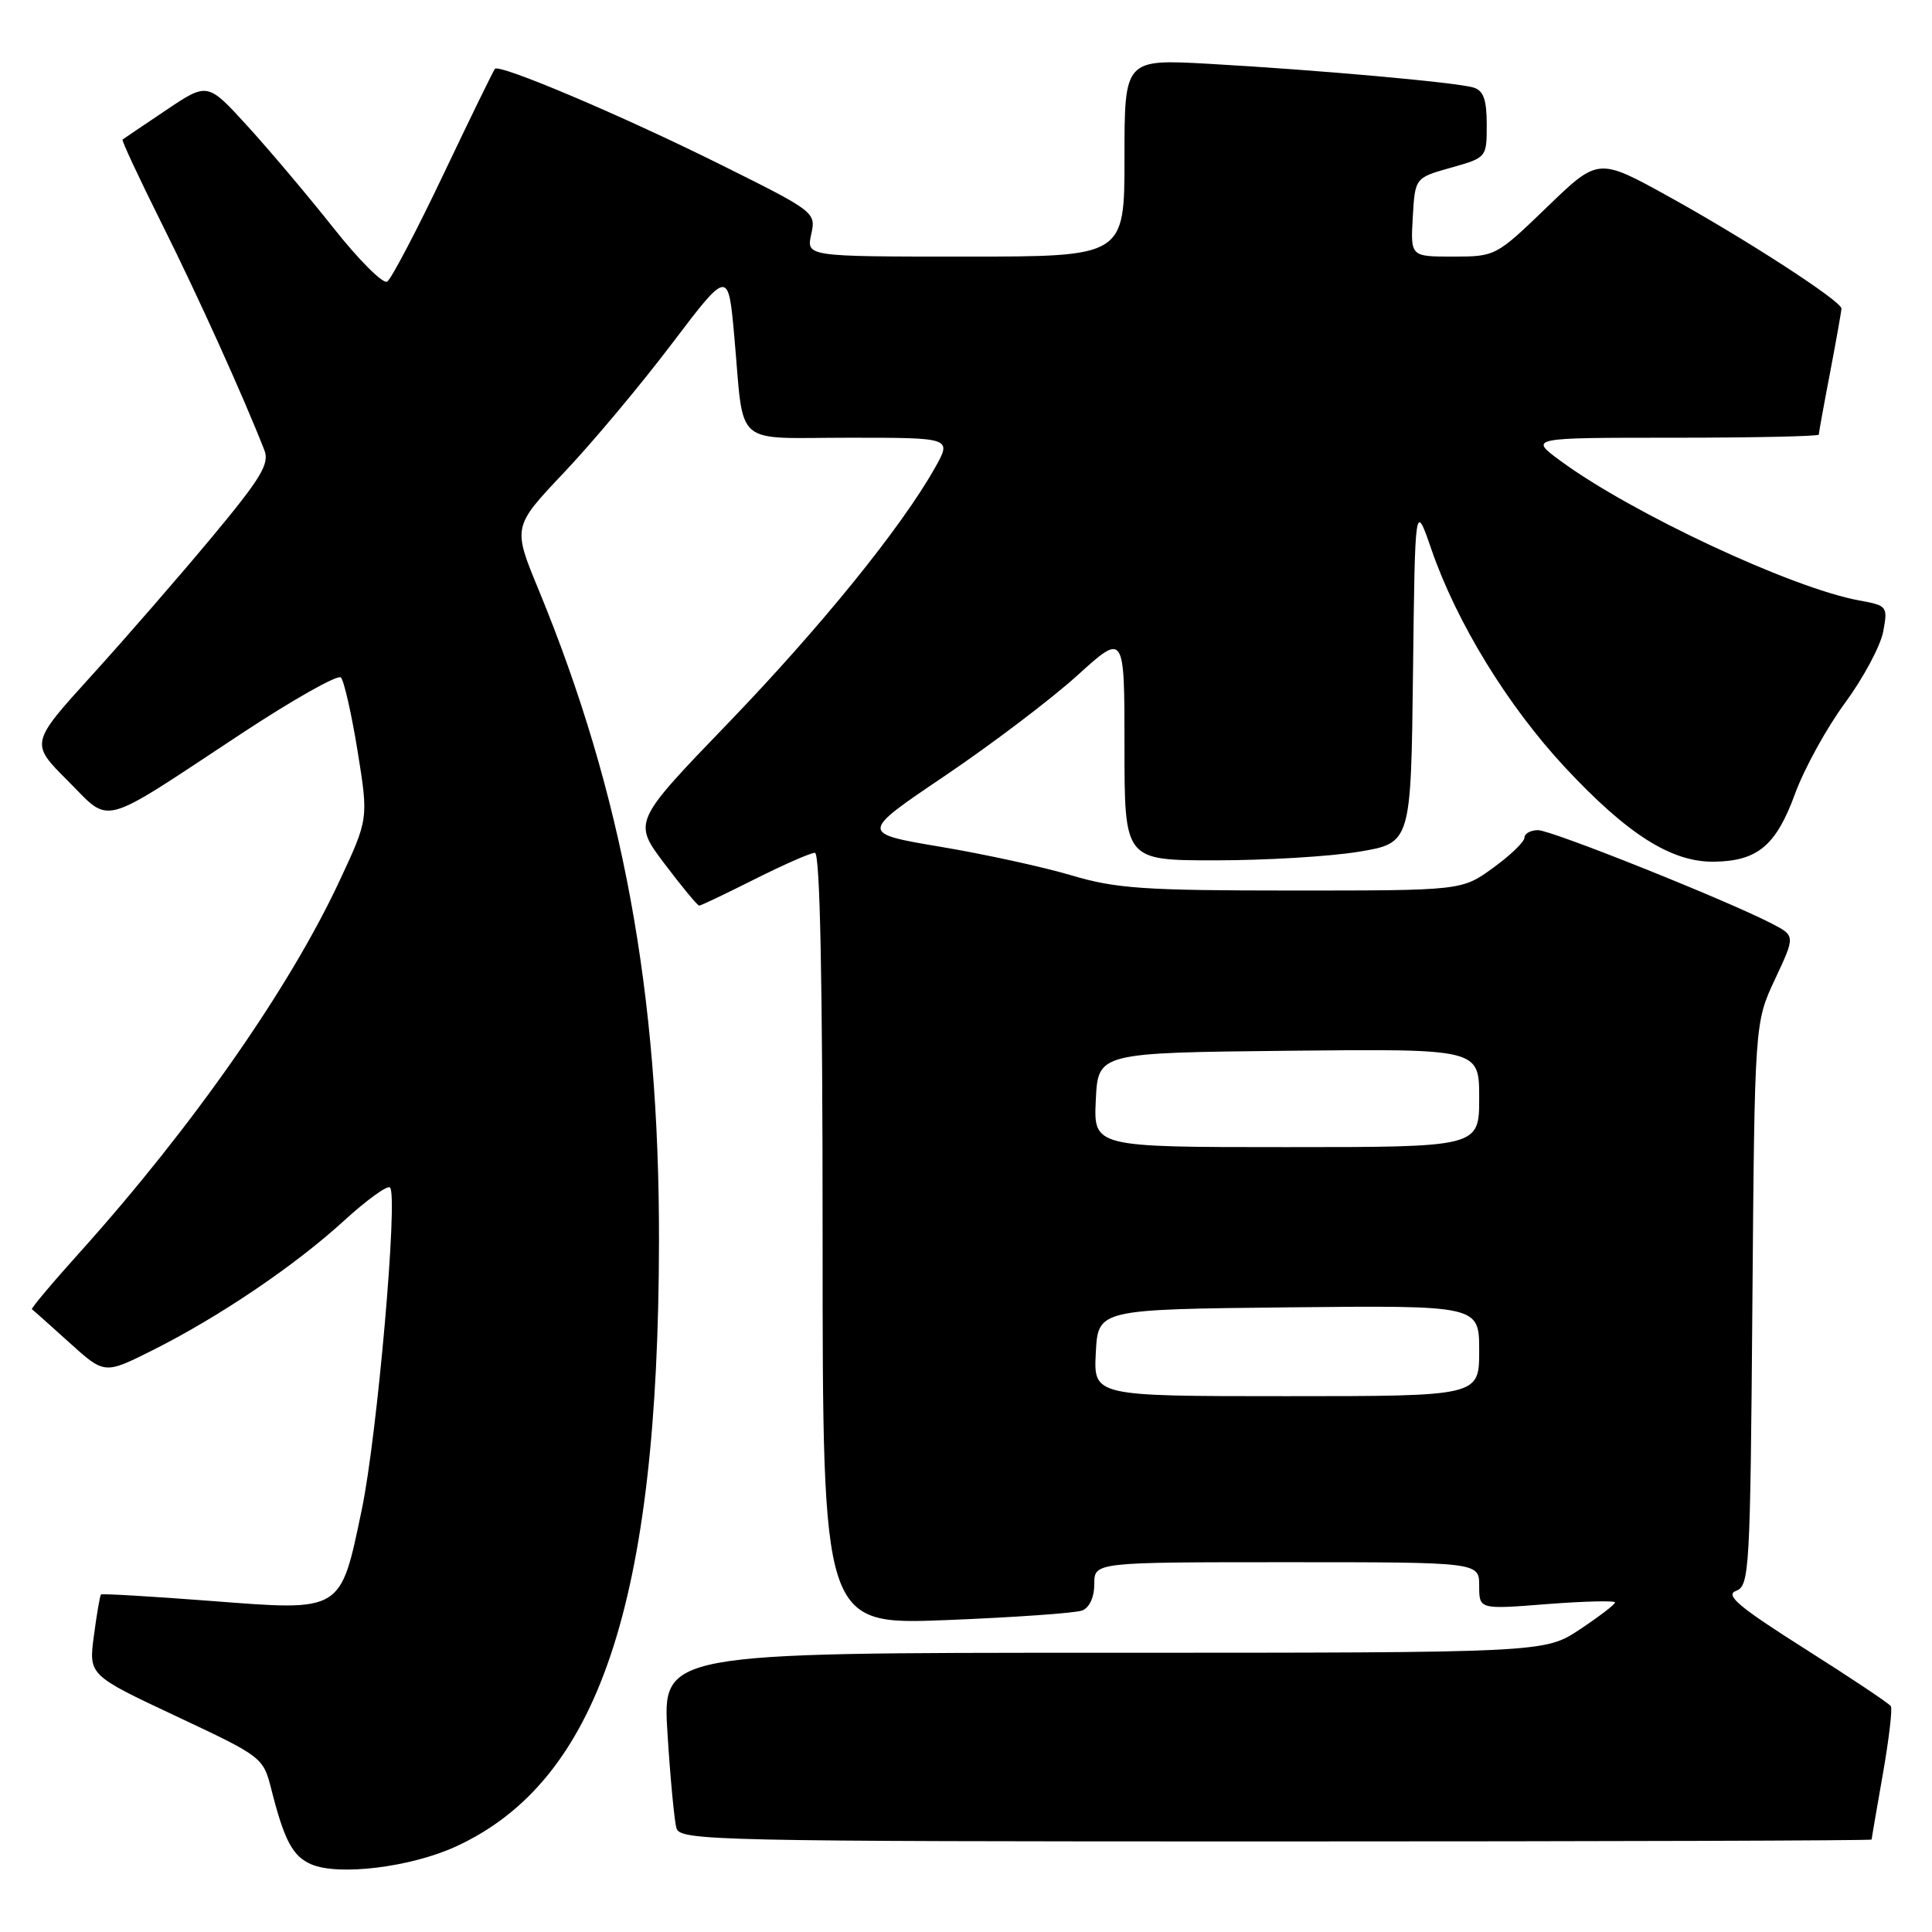 <?xml version="1.0" encoding="UTF-8" standalone="no"?>
<!DOCTYPE svg PUBLIC "-//W3C//DTD SVG 1.1//EN" "http://www.w3.org/Graphics/SVG/1.1/DTD/svg11.dtd" >
<svg xmlns="http://www.w3.org/2000/svg" xmlns:xlink="http://www.w3.org/1999/xlink" version="1.1" viewBox="0 0 256 256">
 <g >
 <path fill="currentColor"
d=" M 60.39 244.68 C 79.30 236.02 87.24 212.38 87.32 164.50 C 87.37 131.53 82.49 105.13 71.37 78.15 C 67.93 69.81 67.93 69.81 74.71 62.64 C 78.45 58.70 84.88 51.02 89.00 45.58 C 96.50 35.69 96.50 35.69 97.30 44.60 C 98.64 59.51 96.93 58.00 112.58 58.00 C 126.13 58.00 126.13 58.00 123.89 61.98 C 119.45 69.88 108.74 83.10 96.42 95.88 C 83.87 108.91 83.87 108.91 88.06 114.46 C 90.36 117.51 92.42 120.00 92.65 120.00 C 92.87 120.00 96.18 118.42 100.00 116.50 C 103.82 114.58 107.41 113.00 107.98 113.00 C 108.66 113.00 109.00 129.89 109.00 164.16 C 109.00 215.31 109.00 215.31 125.39 214.67 C 134.41 214.31 142.51 213.74 143.39 213.40 C 144.36 213.03 145.00 211.63 145.00 209.89 C 145.00 207.00 145.00 207.00 170.50 207.00 C 196.00 207.00 196.00 207.00 196.00 210.13 C 196.00 213.26 196.00 213.26 205.00 212.55 C 209.95 212.17 214.00 212.07 214.00 212.33 C 214.00 212.60 211.90 214.20 209.33 215.91 C 204.66 219.00 204.66 219.00 146.21 219.00 C 87.76 219.00 87.76 219.00 88.45 229.75 C 88.82 235.66 89.36 241.29 89.63 242.25 C 90.11 243.90 94.75 244.00 169.07 244.00 C 212.48 244.00 248.00 243.89 248.00 243.75 C 248.00 243.61 248.67 239.73 249.48 235.12 C 250.29 230.51 250.77 226.44 250.55 226.08 C 250.33 225.72 245.20 222.30 239.15 218.47 C 230.41 212.93 228.54 211.36 230.03 210.80 C 231.81 210.13 231.92 208.22 232.20 172.80 C 232.50 135.50 232.50 135.50 235.20 129.75 C 237.89 124.00 237.89 124.00 234.77 122.38 C 228.71 119.25 205.58 110.00 203.80 110.00 C 202.81 110.00 202.00 110.45 202.00 110.99 C 202.00 111.54 200.13 113.34 197.85 114.99 C 193.70 118.00 193.70 118.00 171.21 118.00 C 151.60 118.00 147.85 117.74 141.98 115.99 C 138.28 114.89 130.46 113.18 124.60 112.20 C 113.94 110.40 113.94 110.40 125.22 102.79 C 131.42 98.60 139.31 92.62 142.75 89.50 C 149.00 83.83 149.00 83.83 149.00 98.92 C 149.00 114.00 149.00 114.00 161.06 114.00 C 167.69 114.00 176.23 113.49 180.04 112.86 C 186.96 111.71 186.96 111.71 187.23 89.11 C 187.50 66.50 187.50 66.50 189.68 72.83 C 193.03 82.52 199.78 93.53 207.38 101.69 C 215.66 110.57 221.49 114.26 227.12 114.18 C 232.90 114.10 235.35 112.03 237.86 105.16 C 239.07 101.85 242.04 96.45 244.47 93.15 C 246.89 89.86 249.17 85.60 249.53 83.71 C 250.16 80.34 250.08 80.24 246.34 79.56 C 237.43 77.93 216.23 68.02 206.75 61.05 C 202.61 58.00 202.61 58.00 221.80 58.00 C 232.36 58.00 241.00 57.81 241.00 57.59 C 241.00 57.36 241.67 53.65 242.50 49.34 C 243.32 45.03 244.00 41.22 244.00 40.88 C 244.00 39.91 231.41 31.74 221.14 26.06 C 211.78 20.88 211.78 20.88 204.99 27.44 C 198.25 33.94 198.15 34.00 192.54 34.00 C 186.90 34.00 186.90 34.00 187.20 28.78 C 187.50 23.56 187.50 23.56 192.25 22.22 C 196.99 20.89 197.00 20.87 197.00 16.51 C 197.00 13.21 196.57 12.00 195.25 11.60 C 193.01 10.92 174.76 9.28 160.25 8.46 C 149.00 7.83 149.00 7.83 149.00 20.92 C 149.00 34.00 149.00 34.00 127.92 34.00 C 106.84 34.00 106.84 34.00 107.49 31.05 C 108.13 28.12 108.03 28.05 95.32 21.73 C 82.28 15.25 66.20 8.44 65.58 9.12 C 65.39 9.33 62.32 15.62 58.76 23.10 C 55.20 30.58 51.84 36.98 51.30 37.32 C 50.75 37.65 47.55 34.46 44.19 30.21 C 40.83 25.97 35.70 19.89 32.79 16.70 C 27.50 10.90 27.50 10.90 22.00 14.60 C 18.98 16.63 16.38 18.38 16.24 18.49 C 16.09 18.60 18.43 23.60 21.42 29.60 C 26.13 39.01 32.20 52.42 35.03 59.65 C 35.74 61.45 34.59 63.35 28.10 71.15 C 23.82 76.29 16.65 84.55 12.16 89.49 C 4.00 98.48 4.00 98.48 8.96 103.43 C 14.81 109.29 12.89 109.80 31.91 97.26 C 38.79 92.72 44.75 89.35 45.17 89.77 C 45.58 90.18 46.58 94.57 47.38 99.51 C 48.83 108.50 48.83 108.50 44.98 116.74 C 38.36 130.93 25.49 149.34 10.61 165.90 C 6.95 169.96 4.08 173.38 4.23 173.48 C 4.38 173.58 6.60 175.56 9.17 177.88 C 13.84 182.11 13.84 182.11 20.17 178.94 C 29.01 174.51 39.04 167.73 45.55 161.78 C 48.58 159.01 51.34 157.01 51.68 157.35 C 52.77 158.44 49.98 190.29 47.94 200.02 C 45.08 213.70 45.43 213.48 27.92 212.13 C 20.06 211.53 13.52 211.14 13.38 211.28 C 13.24 211.42 12.82 213.88 12.44 216.75 C 11.75 221.96 11.75 221.96 23.31 227.39 C 34.82 232.80 34.88 232.85 35.97 237.16 C 37.67 243.87 38.79 245.98 41.24 247.03 C 44.87 248.59 54.41 247.42 60.39 244.68 Z  M 145.20 179.25 C 145.50 173.50 145.50 173.50 170.75 173.23 C 196.00 172.97 196.00 172.97 196.00 178.98 C 196.00 185.00 196.00 185.00 170.45 185.00 C 144.90 185.00 144.90 185.00 145.20 179.25 Z  M 145.20 145.75 C 145.50 139.50 145.50 139.50 170.75 139.23 C 196.00 138.97 196.00 138.97 196.00 145.48 C 196.00 152.00 196.00 152.00 170.45 152.00 C 144.90 152.00 144.90 152.00 145.20 145.75 Z "/>
</g>
</svg>